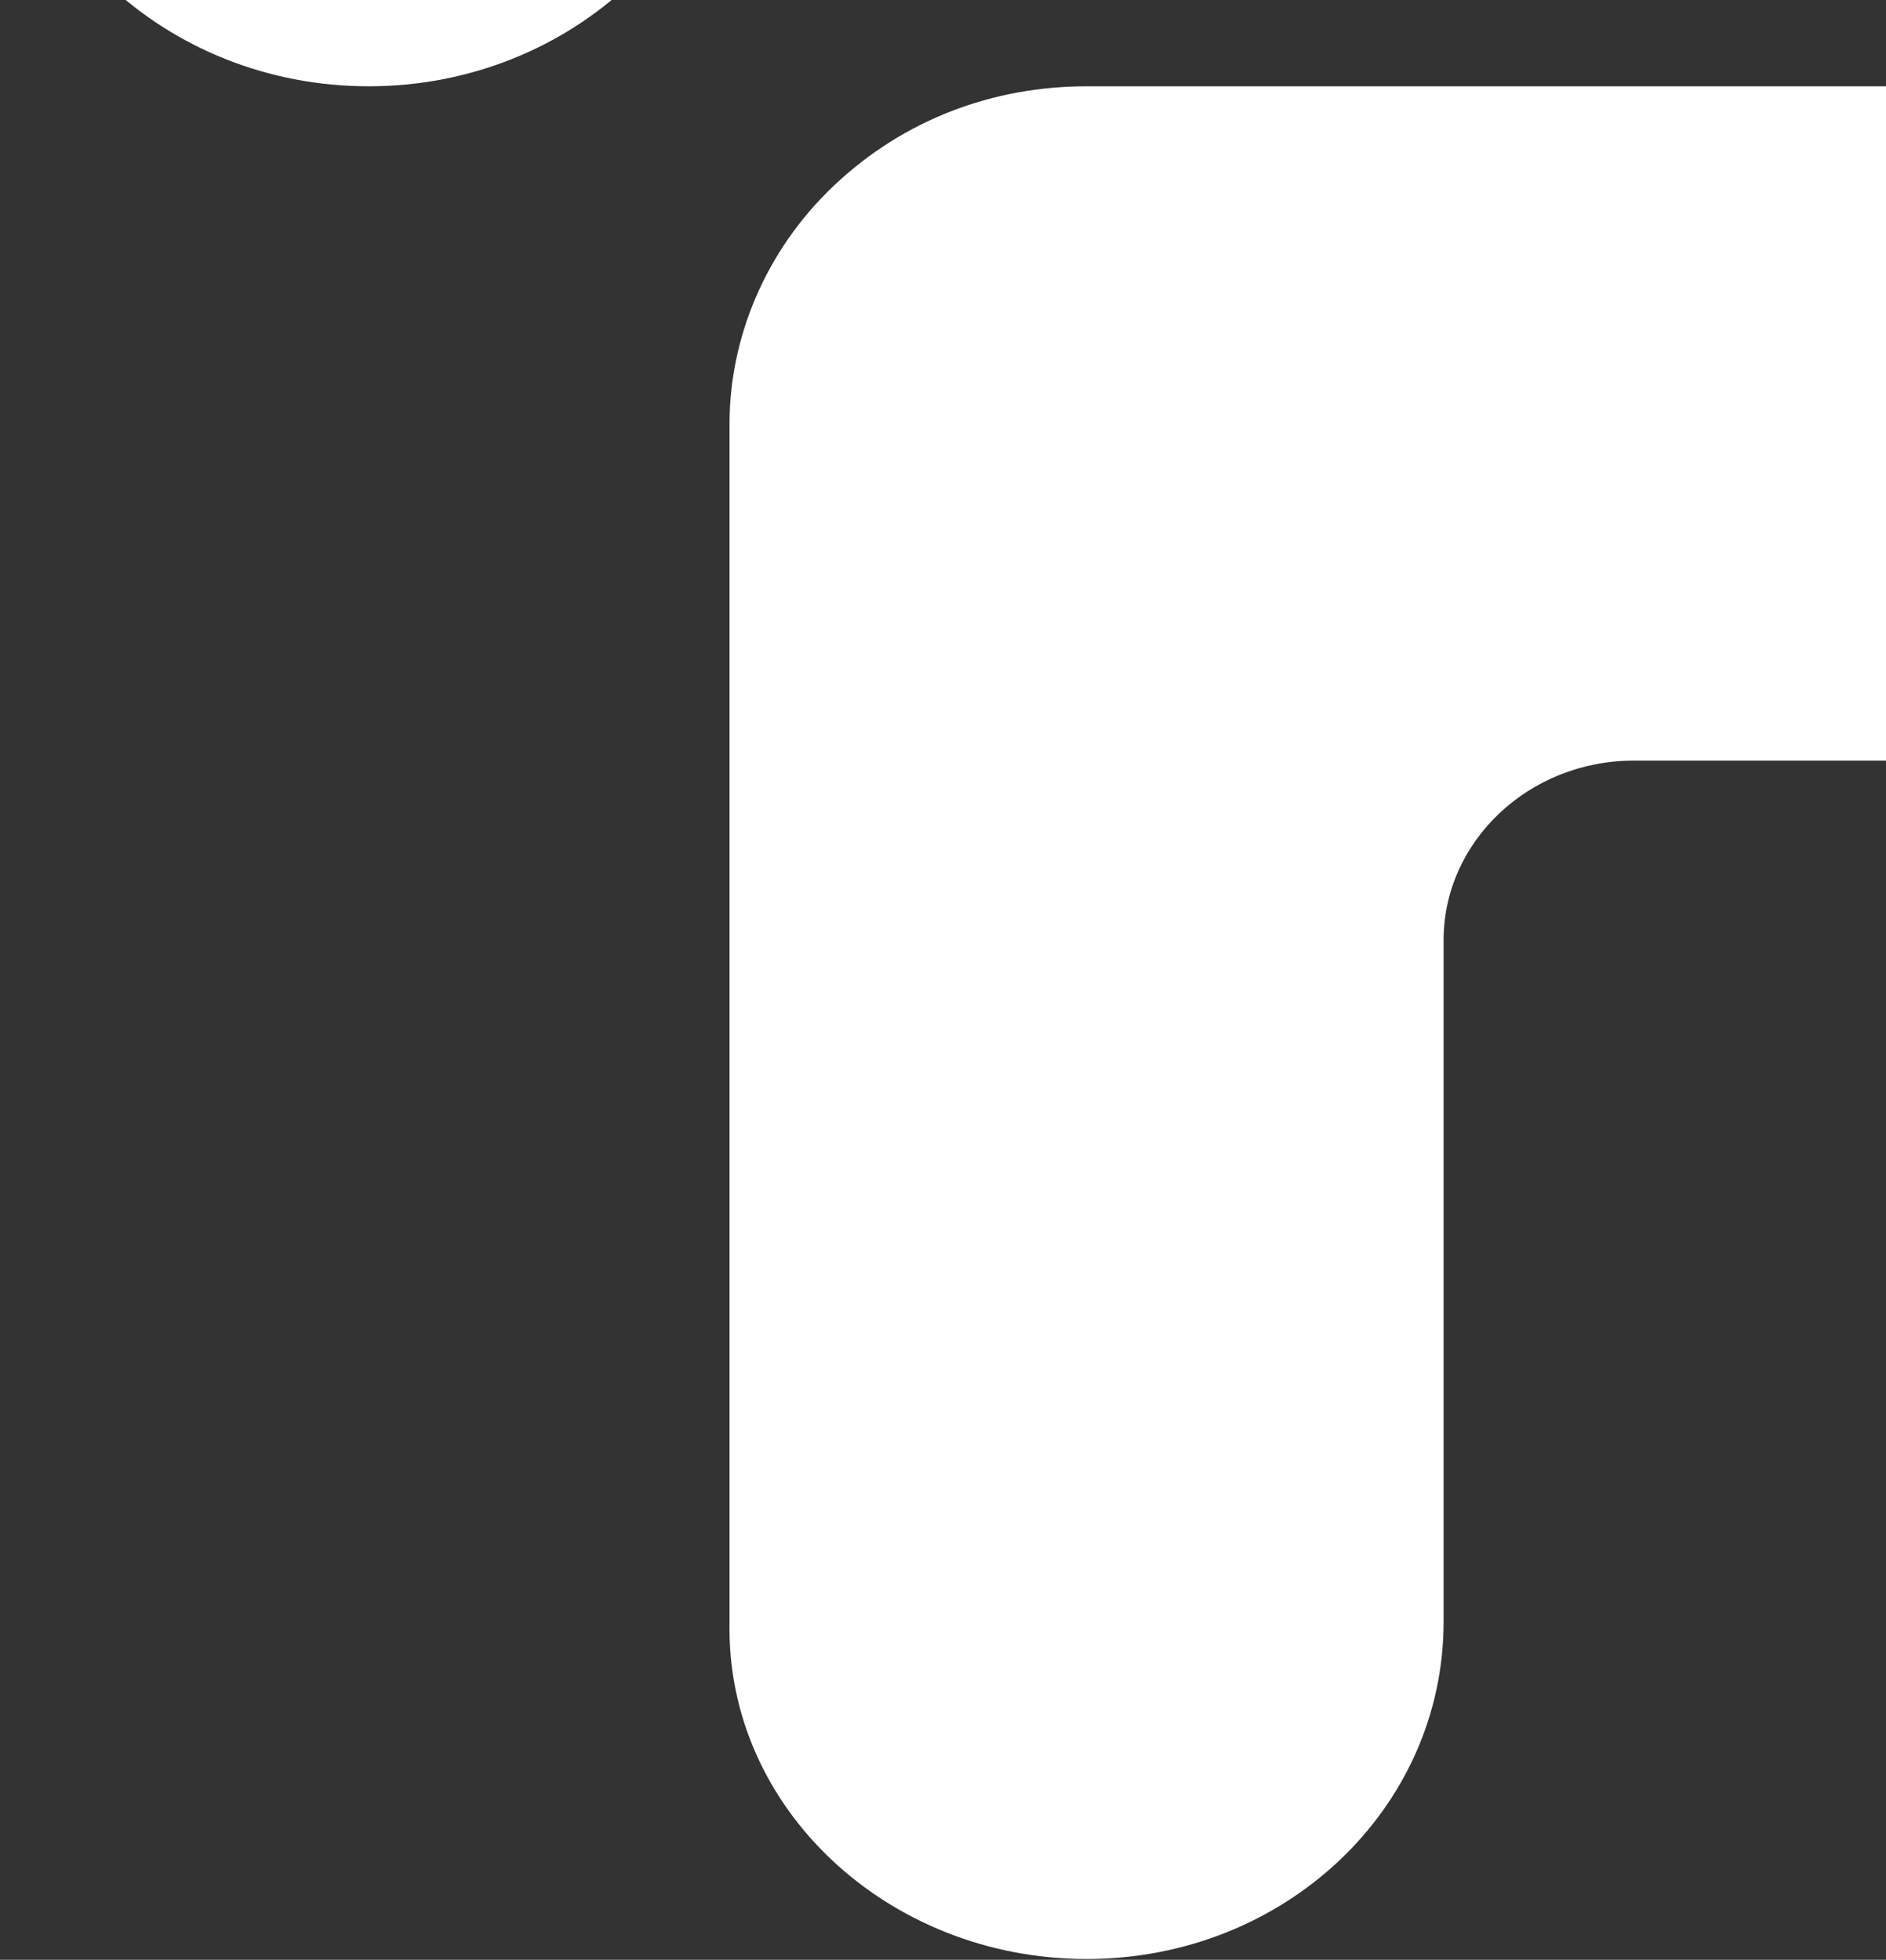 <svg
    width="358"
    height="372"
    viewBox="0 0 358 372"
    fill="none"
    xmlns="http://www.w3.org/2000/svg"
>
<rect x="0" y="0" width="358" height="372" fill="#333333" stroke="none"/>
<path
        d="M206.252 371.845C243.82 371.845 274.022 343.324 274.022 307.847L274.022 178.461C274.022 159.679 290.228 144.375 310.117 144.375L464.074 144.375C501.642 144.375 531.844 115.854 531.844 80.377C531.844 44.9 501.642 16.38 464.074 16.38L206.252 16.38C188.572 16.38 171.63 22.64 158.37 35.161C145.111 47.683 138.481 64.378 138.481 80.377L138.481 307.847C137.745 343.324 168.683 371.845 206.252 371.845Z"
        fill="white"
    />
<path
        d="M139.961 -49.705C139.961 -86.203 108.629 -115.79 69.98 -115.79C31.331 -115.79 -4.6488e-06 -86.203 -2.99481e-06 -49.705C-1.34082e-06 -13.208 31.331 16.379 69.98 16.379C108.629 16.379 139.961 -13.208 139.961 -49.705Z"
        fill="white"
    />
</svg>
